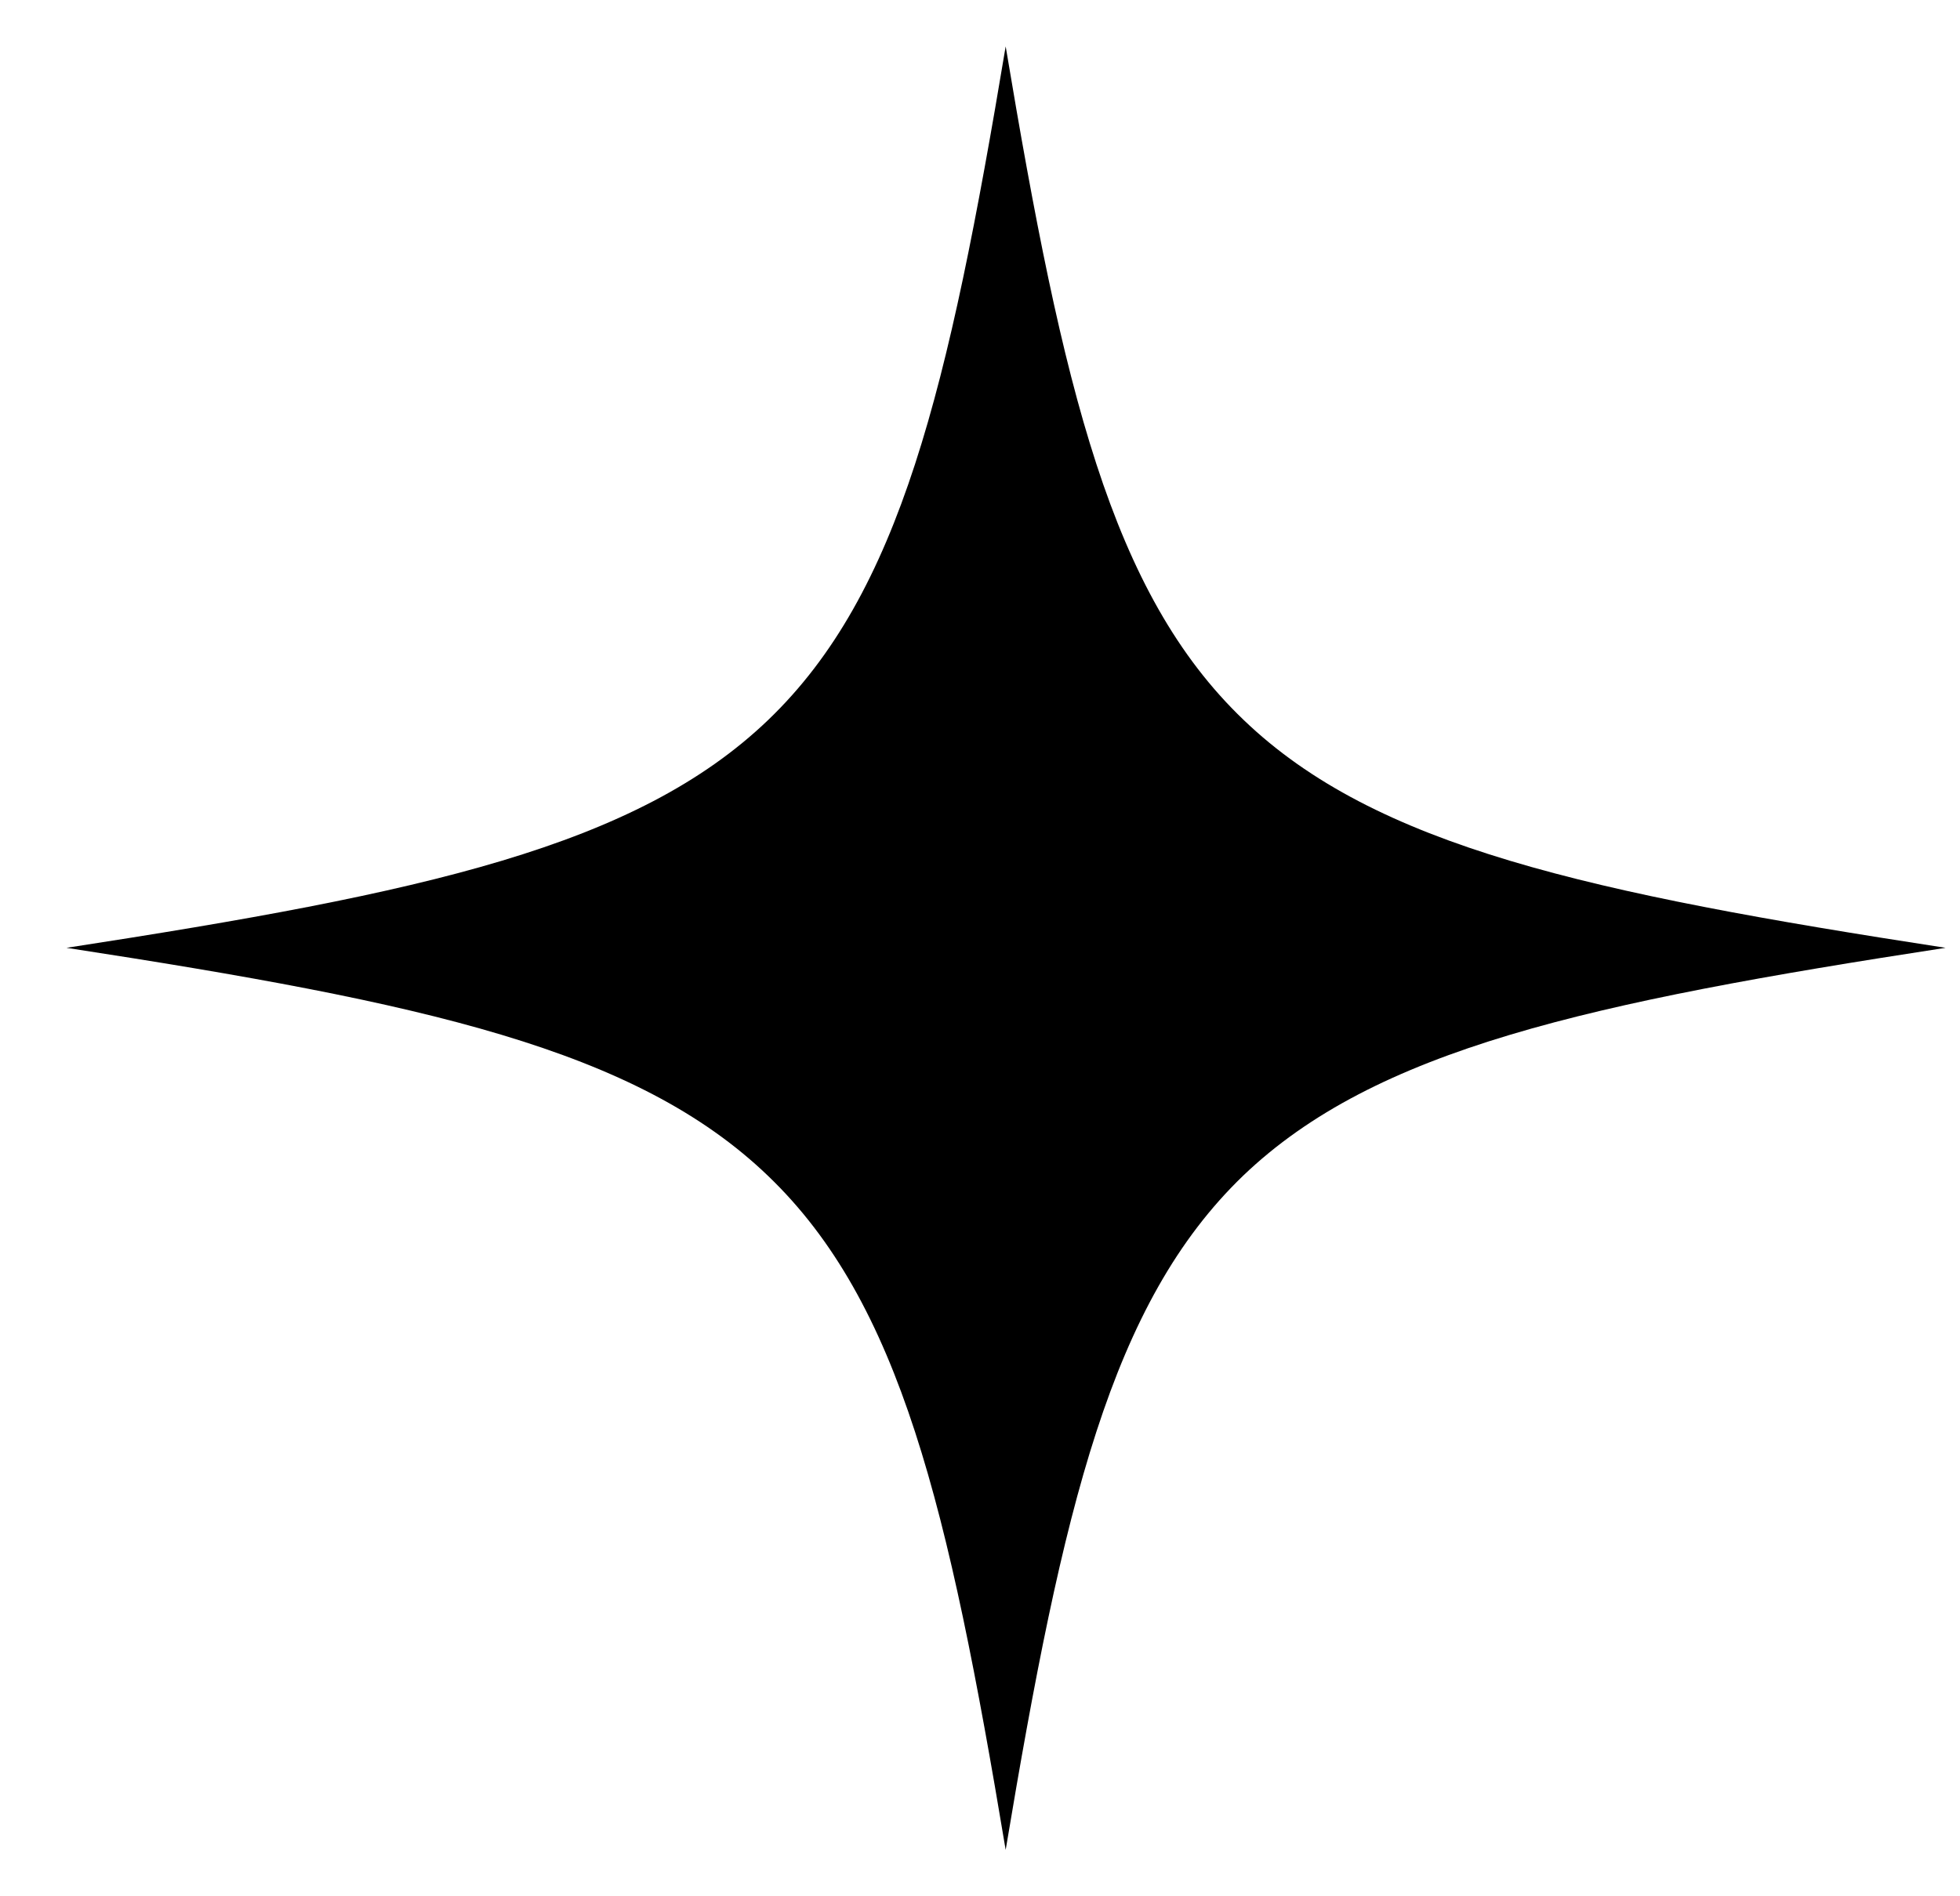 <svg width="31" height="30" viewBox="0 0 31 30" fill="none" xmlns="http://www.w3.org/2000/svg">
<g clip-path="url(#clip0_43_176)">
<path d="M15.906 0.734C15.001 6.159 14.239 9.384 12.151 11.389C10.062 13.394 6.703 14.125 1.052 14.995C6.703 15.864 10.062 16.595 12.151 18.606C14.239 20.611 15.001 23.836 15.906 29.266C16.812 23.836 17.574 20.611 19.662 18.6C21.757 16.595 25.116 15.864 30.772 14.995C25.116 14.125 21.757 13.394 19.669 11.389C17.574 9.384 16.812 6.159 15.906 0.734Z" fill="black"/>
</g>
<defs>
<clipPath id="clip0_43_176">
<rect width="30" height="30" fill="white" transform="translate(0.912 -0)"/>
</clipPath>
</defs>
</svg>
